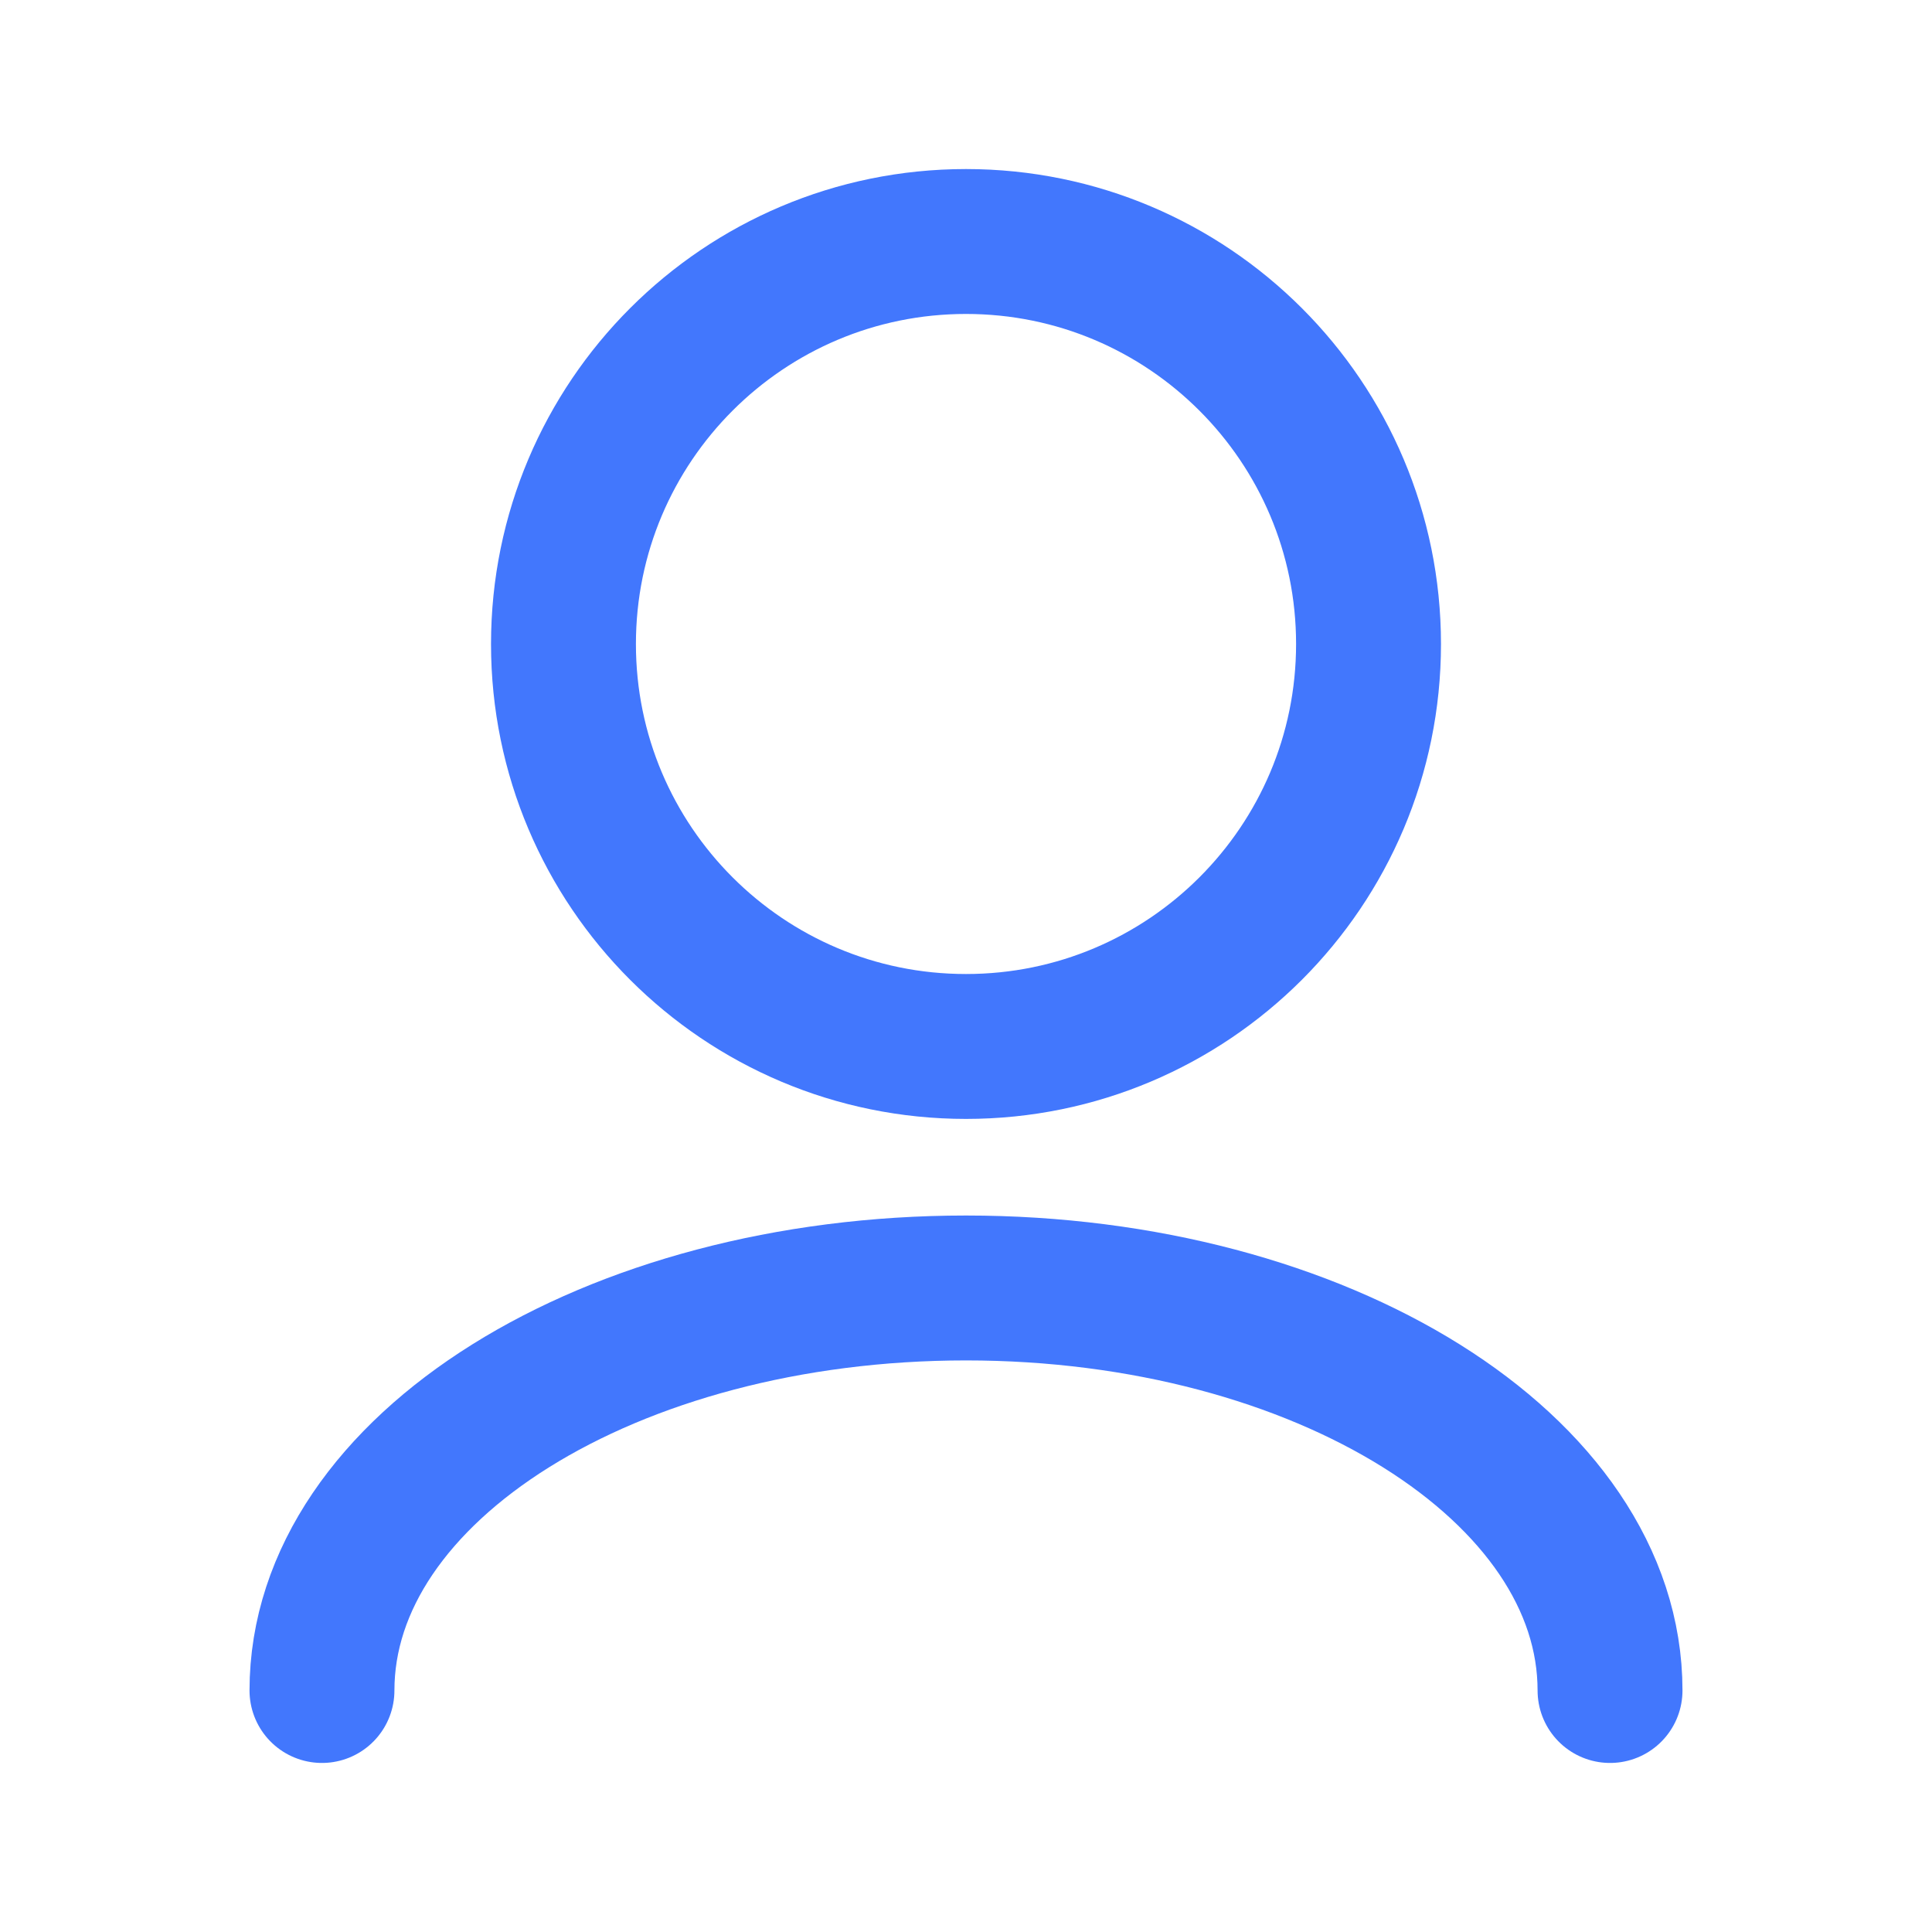 <svg width="20" height="20" viewBox="0 0 20 20" fill="none" xmlns="http://www.w3.org/2000/svg">
<path d="M3.333 17.5C3.333 15.199 6.318 13.333 10 13.333C13.682 13.333 16.667 15.199 16.667 17.5" stroke="#4277FD" stroke-width="1.5" stroke-linecap="round" stroke-linejoin="round"/>
<path d="M10 10.833C12.301 10.833 14.167 8.968 14.167 6.667C14.167 4.365 12.301 2.5 10 2.5C7.699 2.5 5.833 4.365 5.833 6.667C5.833 8.968 7.699 10.833 10 10.833Z" stroke="#4277FD" stroke-width="1.5" stroke-linecap="round" stroke-linejoin="round"/>
</svg>
